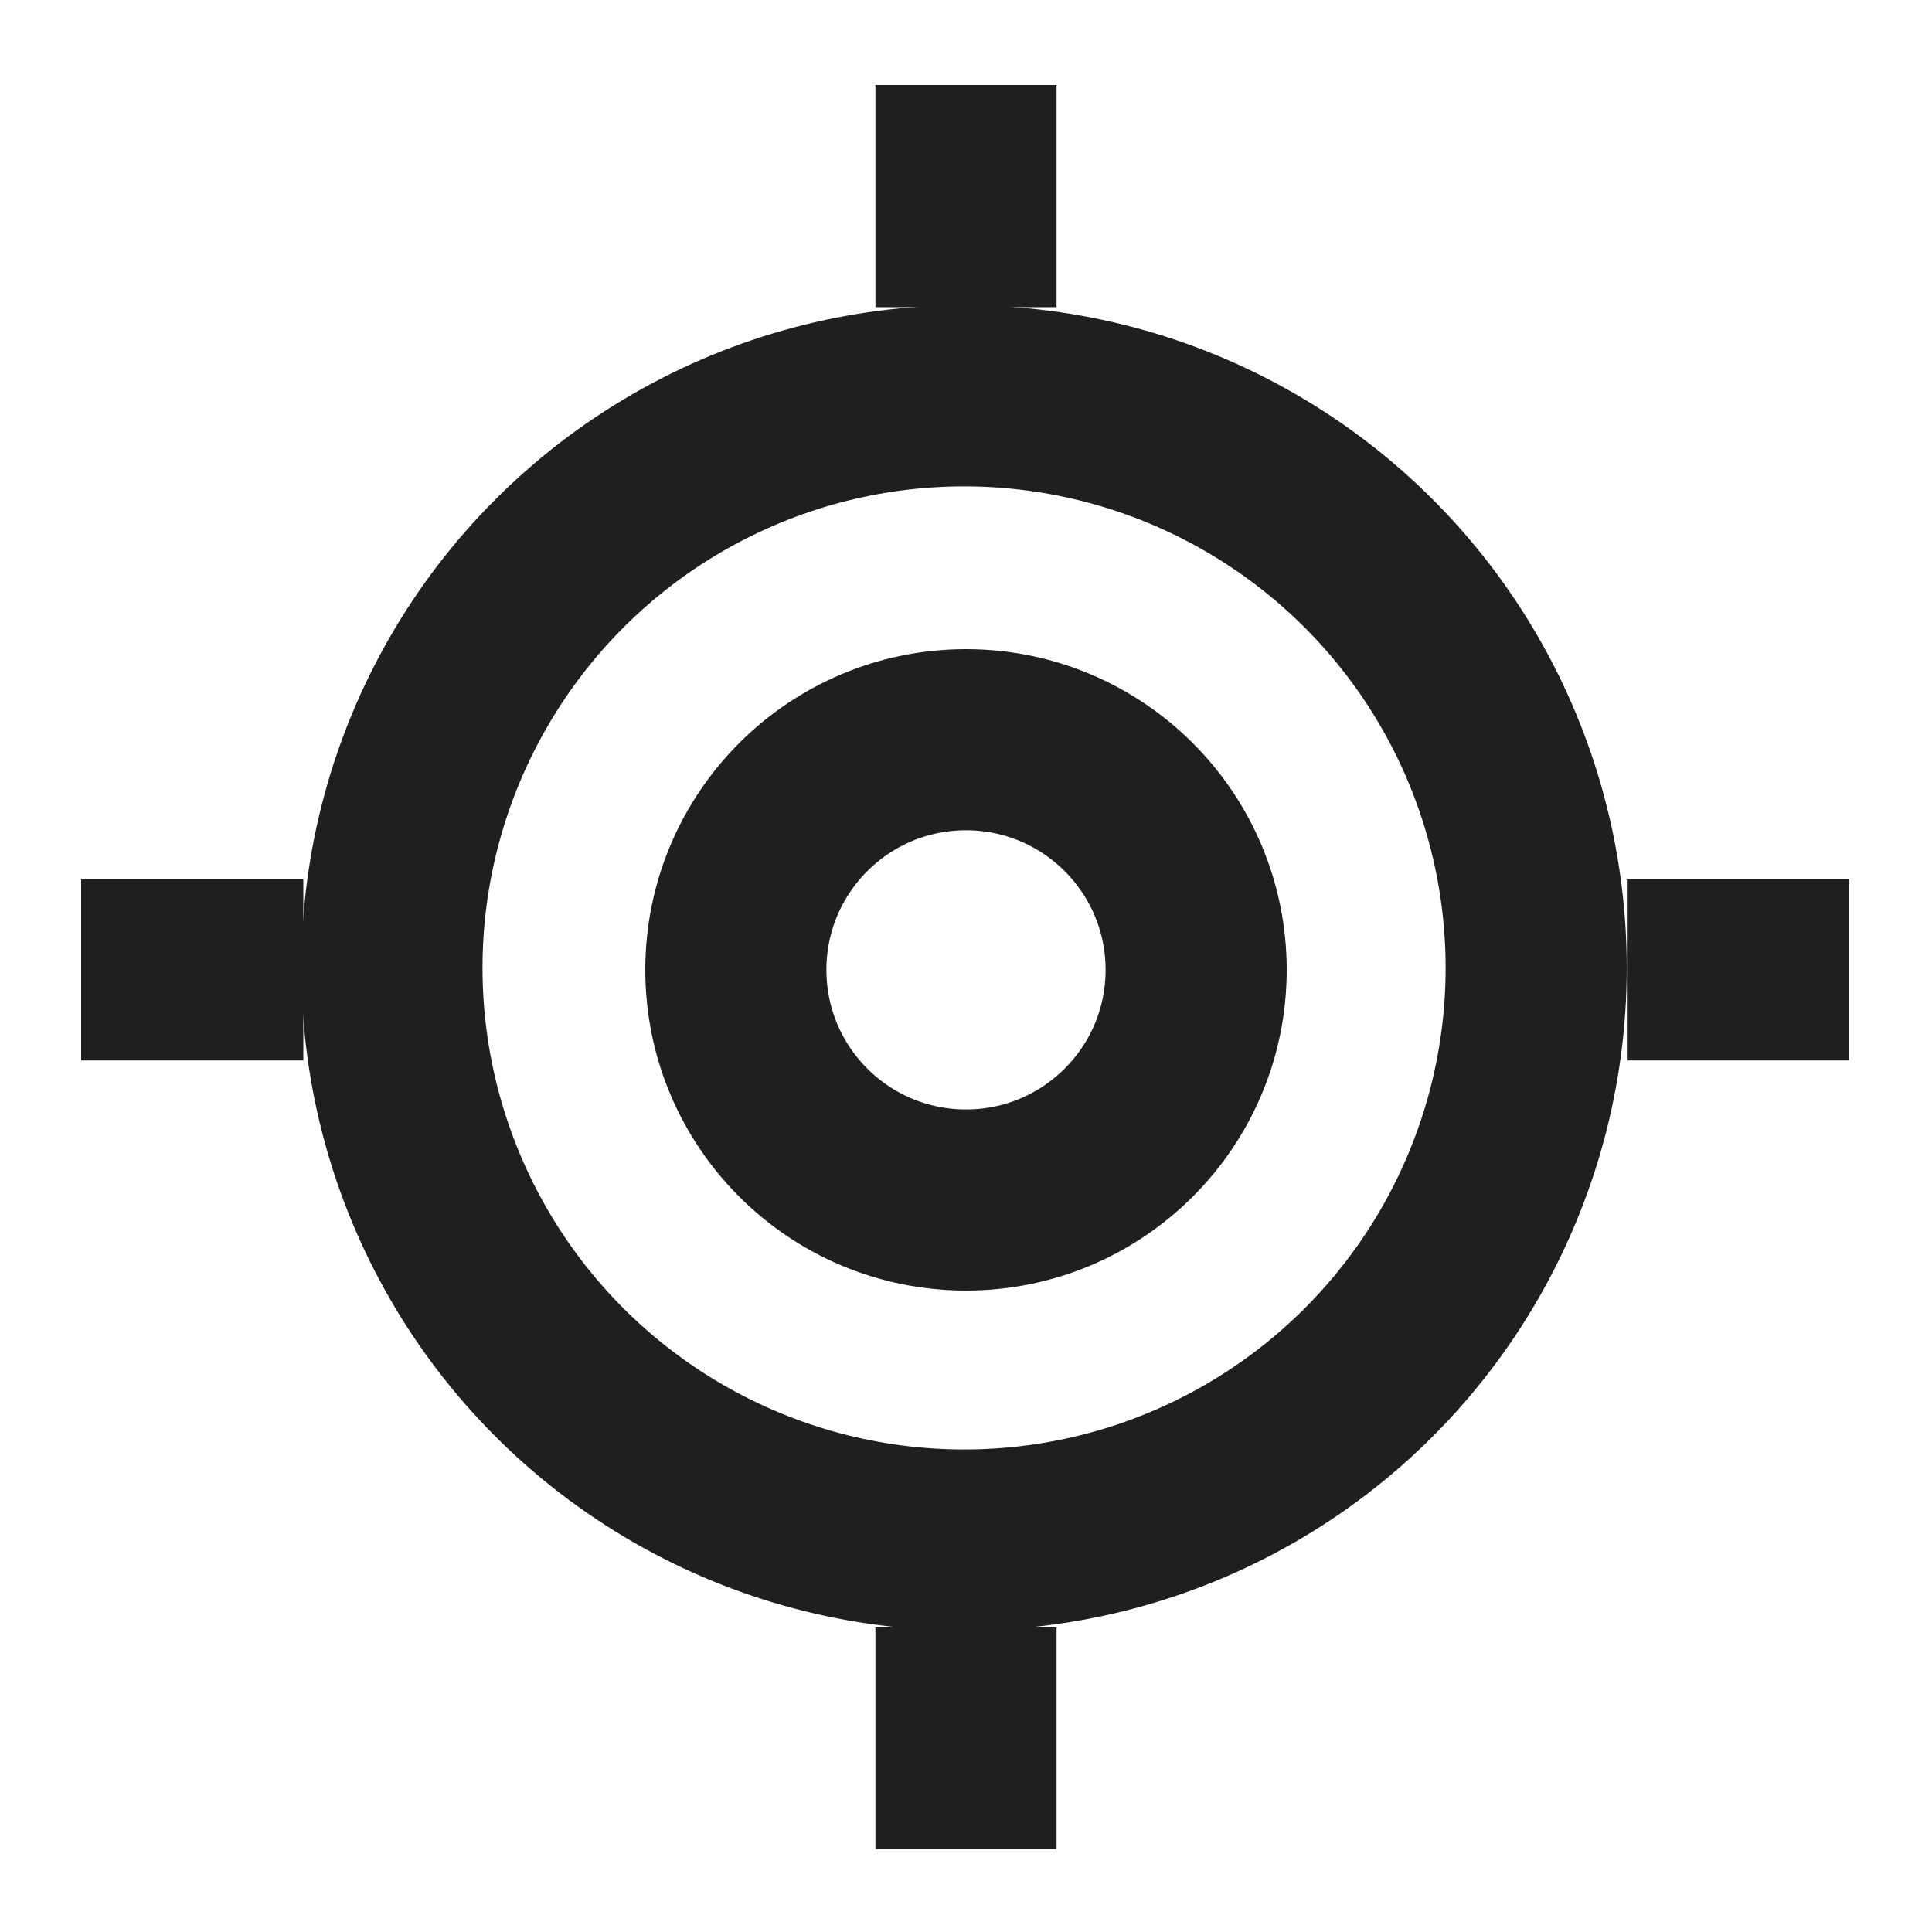<svg width="16" height="16" viewBox="0 0 16 16" fill="none" xmlns="http://www.w3.org/2000/svg">
<circle cx="7.984" cy="8.016" r="4.738" stroke="#1F1F1F" stroke-width="1.5"/>
<path d="M9.906 8.032C9.906 9.085 9.052 9.938 8 9.938C6.947 9.938 6.094 9.085 6.094 8.032C6.094 6.979 6.947 6.126 8 6.126C9.052 6.126 9.906 6.979 9.906 8.032Z" stroke="#1F1F1F" stroke-width="1.5"/>
<path d="M8 2.544V0.704" stroke="#1F1F1F" stroke-width="1.5"/>
<path d="M8 15.312V13.472" stroke="#1F1F1F" stroke-width="1.5"/>
<path d="M2.512 8.032H0.672" stroke="#1F1F1F" stroke-width="1.5"/>
<path d="M15.313 8.032H13.473" stroke="#1F1F1F" stroke-width="1.5"/>
</svg>
